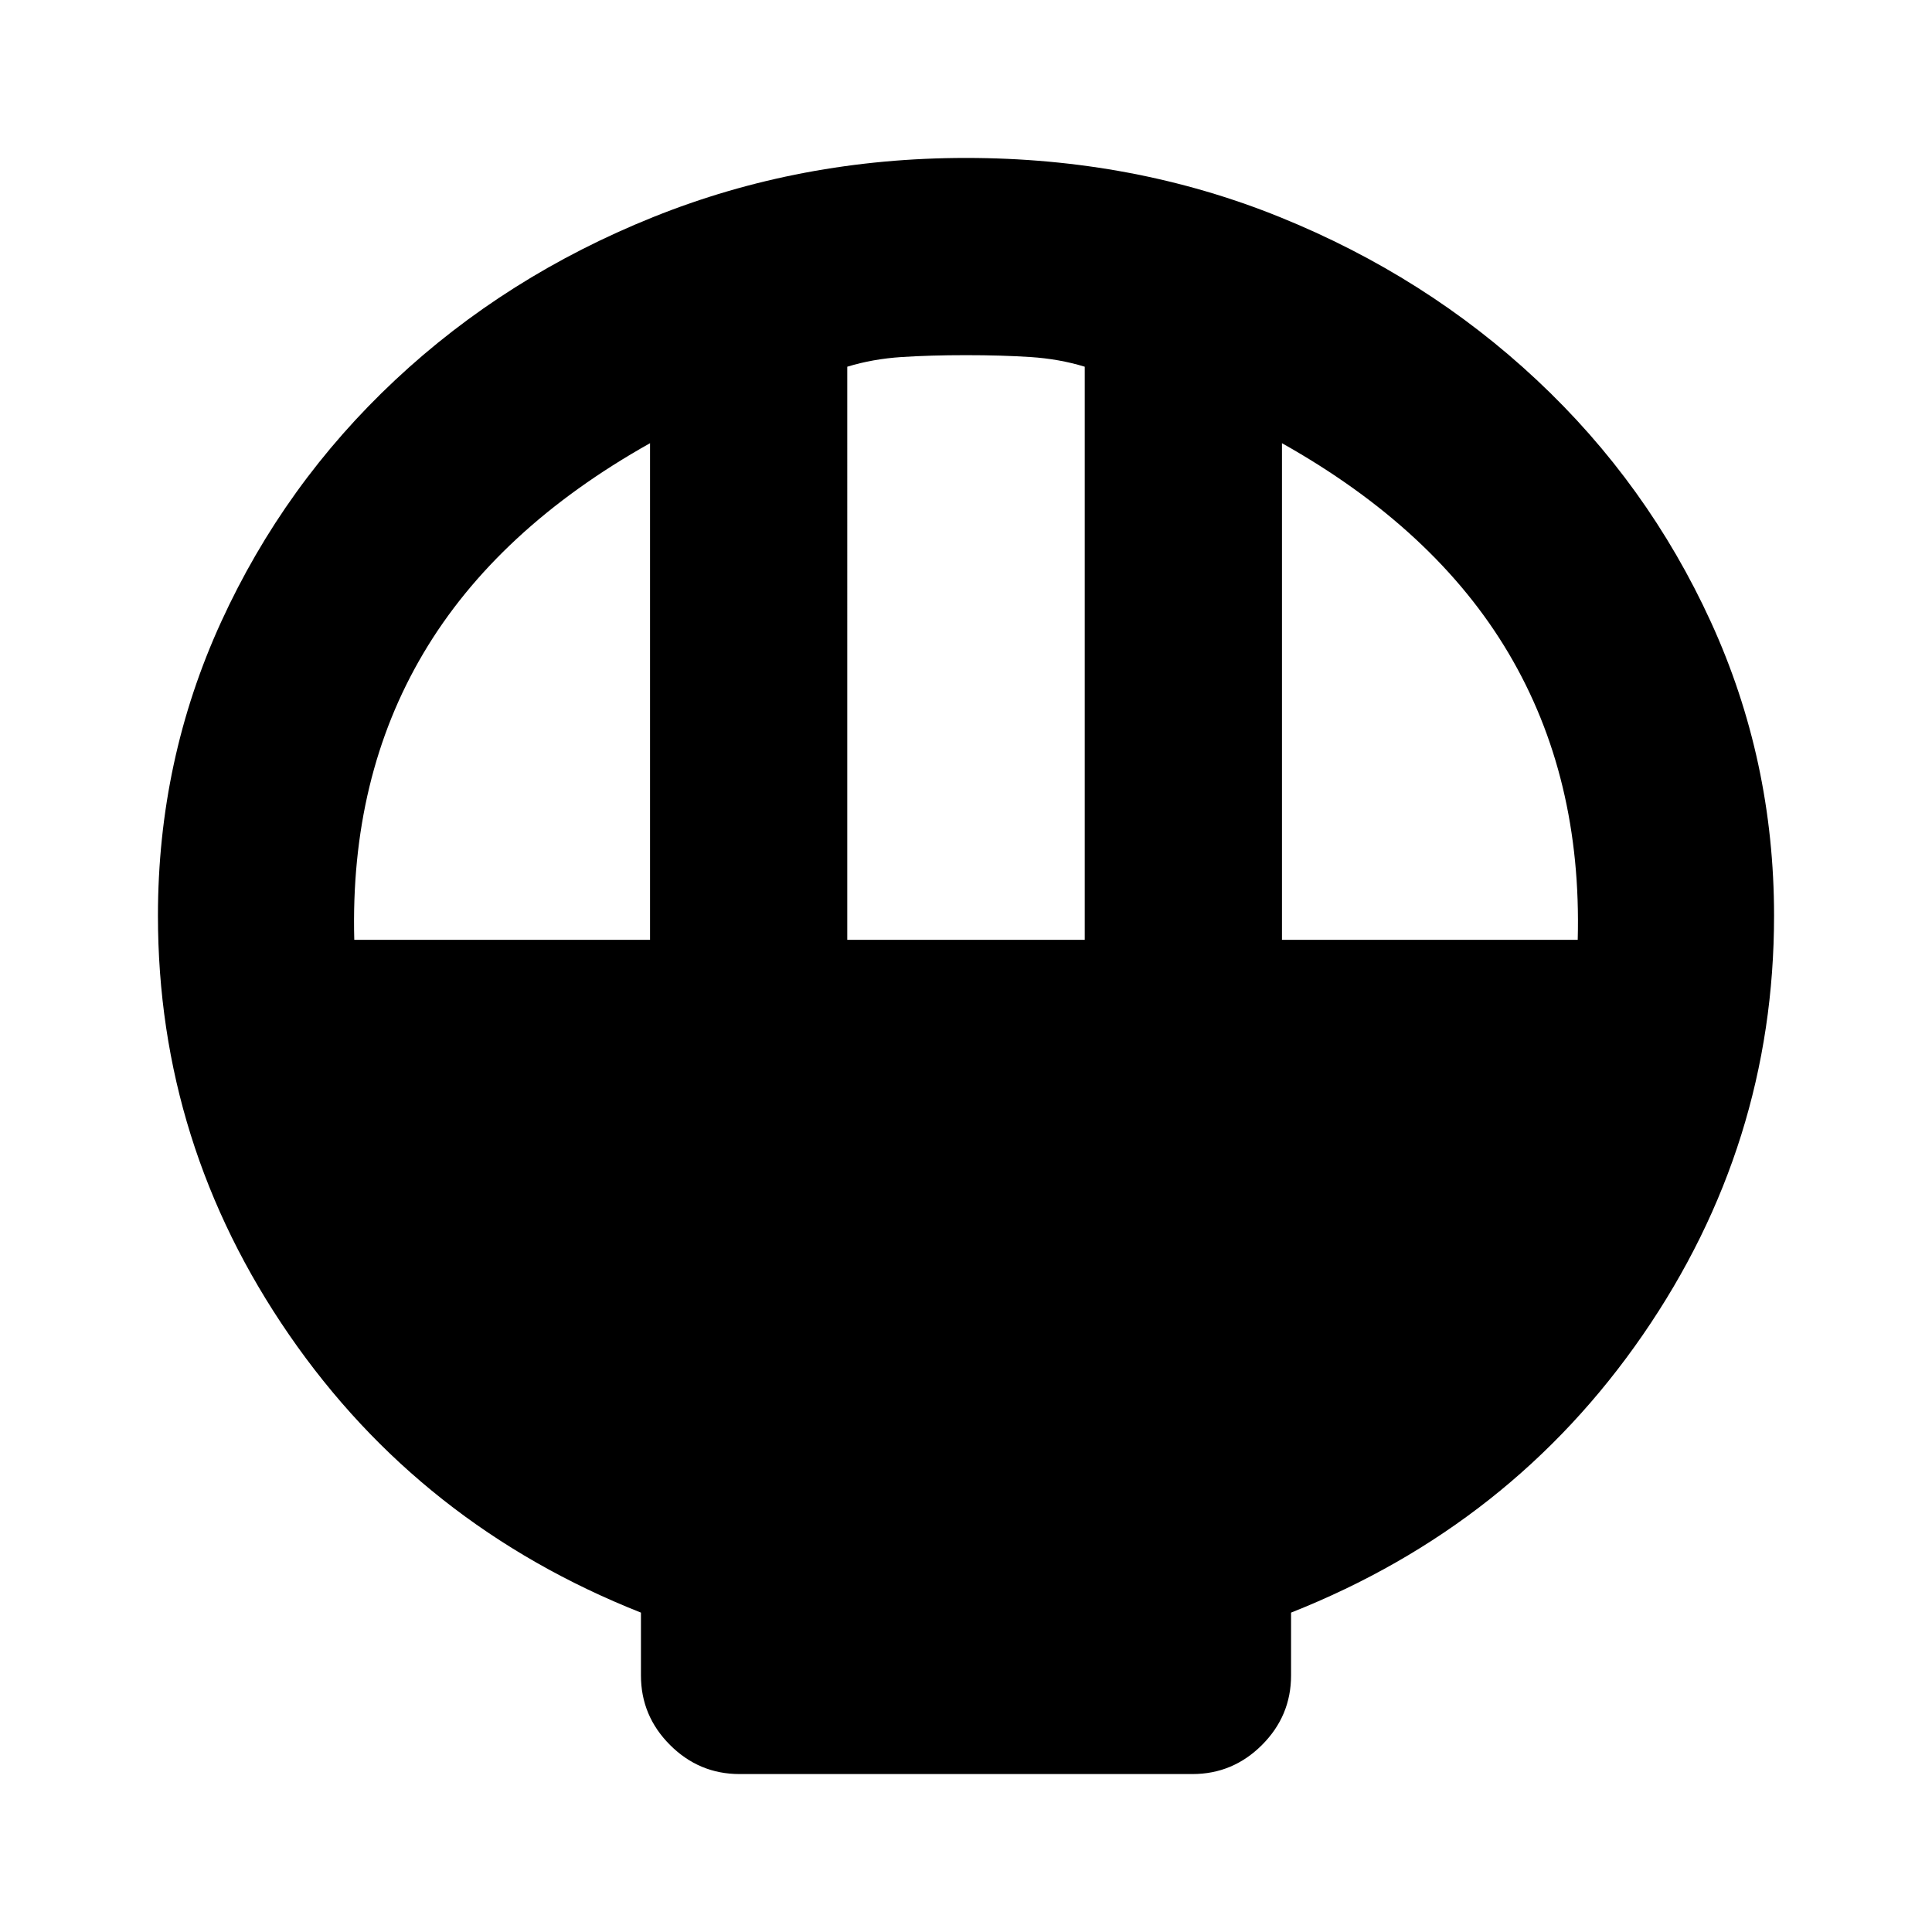 <svg xmlns="http://www.w3.org/2000/svg" height="20" viewBox="0 -960 960 960" width="20"><path d="M367.48-78.48q-20.09 0-34.55-14.45-14.45-14.46-14.45-34.55v-31.22q-109.57-43.39-174.79-138Q78.48-391.3 78.48-505q0-77.39 31.41-146t86.46-120.15q55.04-51.55 128.15-80.96 73.11-29.41 155.5-29.41 83.39 0 156 29.41t127.65 80.96Q818.7-719.61 850.11-651q31.41 68.61 31.41 146 0 113.7-65.21 208.3-65.22 94.61-174.79 138v31.22q0 20.09-14.45 34.55-14.46 14.45-34.55 14.45H367.48ZM421-493h118v-284.78q-12.61-3.87-27-4.81-14.39-.93-32-.93t-32 .93q-14.39.94-27 4.81V-493Zm-244.96 0H323v-246.78q-76.13 42.74-112.63 104.41-36.5 61.67-34.33 142.37ZM637-493h146.96q2.17-80.7-34.33-142.37T637-739.78V-493Z"/></svg>